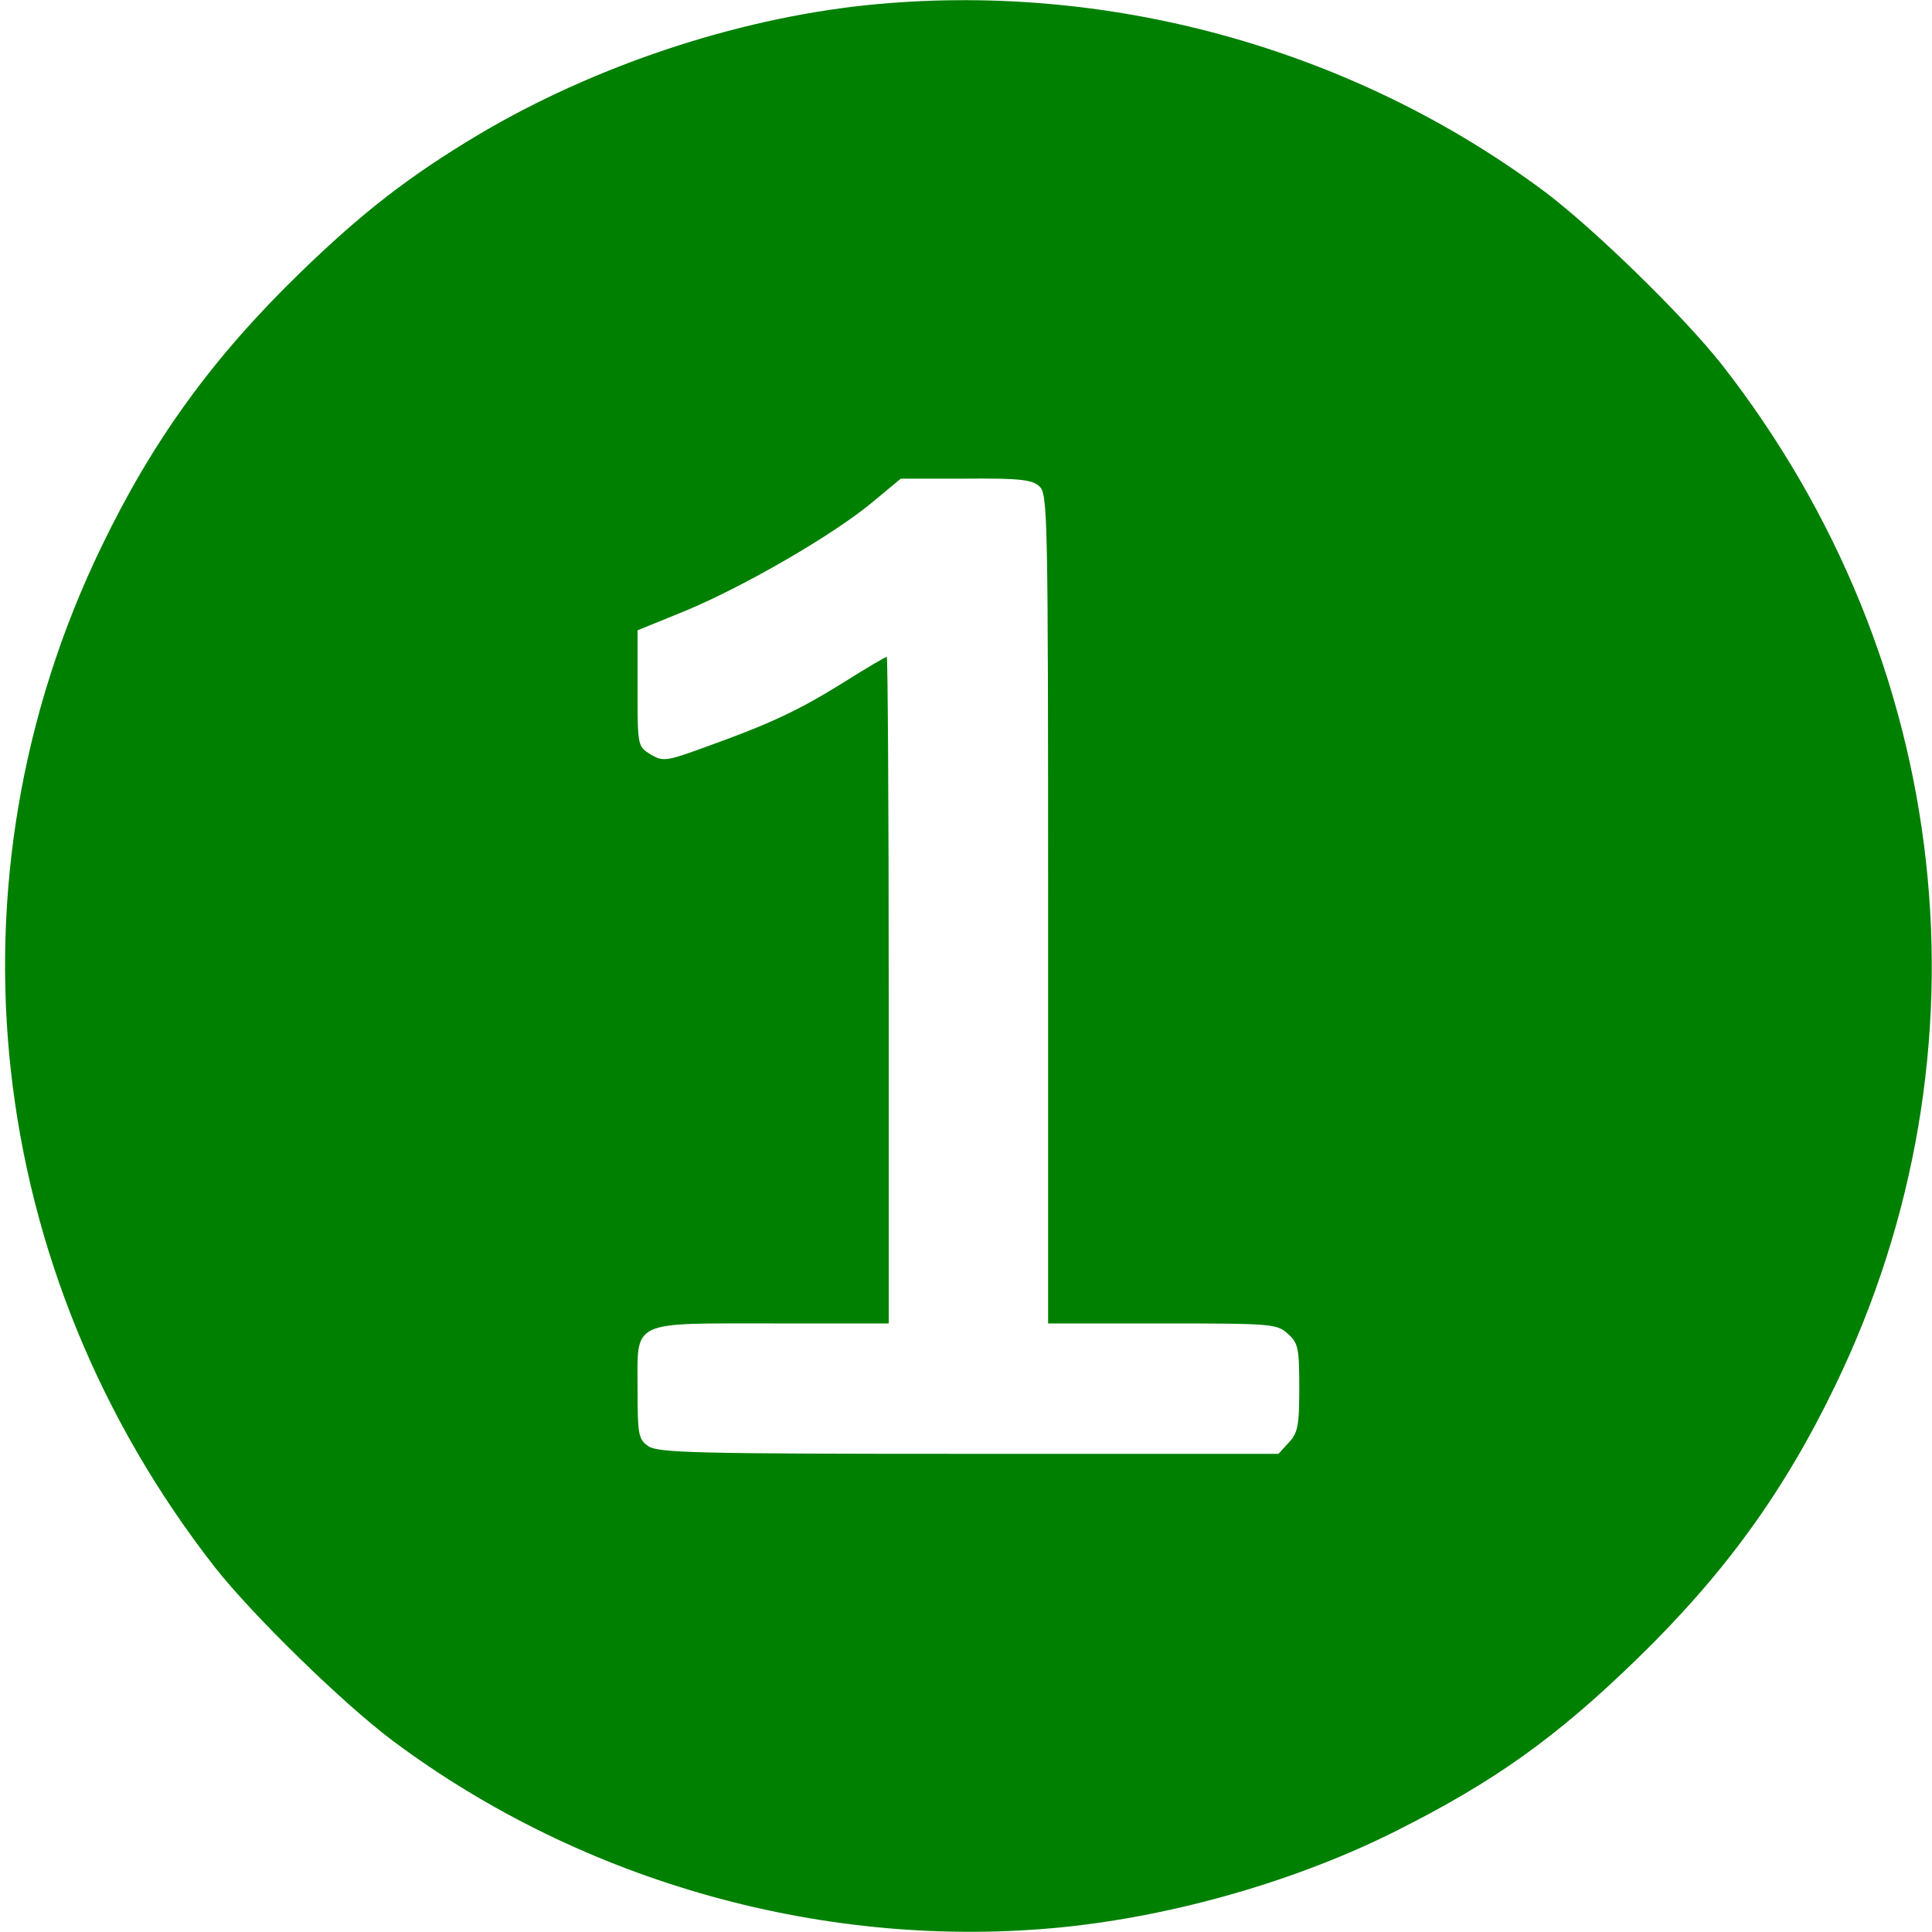 <svg xmlns="http://www.w3.org/2000/svg" version="1.0" width="400pt" height="400pt" viewBox="0 0 400 400" preserveAspectRatio="xMidYMid meet">

	<style>
		.color{
			fill: #008000;
		}

		.color:hover{
			fill: #00CD00;
		}
	</style>
<g class="color">
	<path d="M179.1 1.1 c-27.1 2.9 -56.1 12.6 -79.9 26.7 -14.4 8.6 -24 16 -37.1 28.7 -18 17.5 -30.4 34.5 -41.1 56.7 -33.4 69.1 -24.4 150 23.5 211.3 7.8 9.9 26.4 28.1 36.8 35.9 39.5 29.5 90 43.5 138.8 38.6 23.4 -2.4 48.6 -9.7 68.9 -19.9 20.5 -10.3 33.1 -19.3 49.9 -35.6 18 -17.5 30.4 -34.5 41.1 -56.7 33.4 -69.1 24.4 -150 -23.5 -211.3 -7.8 -9.9 -26.4 -28.1 -36.8 -35.9 -39.9 -29.7 -90.8 -43.7 -140.6 -38.5zm36.1 99.6c1.7 1.5 1.8 5.6 1.8 87.5l0 85.8 23.7 -0c22.9 -0 23.7 0.1 26 2.2 2.1 1.9 2.3 3 2.3 11.2 0 7.8 -0.3 9.3 -2.2 11.3l-2.1 2.3 -64.2 -0c-56.4 -0 -64.3 -0.2 -66.3 -1.6 -2 -1.4 -2.2 -2.3 -2.2 -11.9 0 -14.3 -1.7 -13.5 28.2 -13.5l23.8 -0 0 -69c0 -38 -0.2 -69 -0.4 -69 -0.3 -0 -4.2 2.3 -8.8 5.2 -9.3 5.8 -15.2 8.6 -28.3 13.3 -8.7 3.2 -9.2 3.2 -11.8 1.7 -2.7 -1.7 -2.7 -1.7 -2.7 -13.7l0 -12 10.3 -4.2c12.1 -5.1 30.1 -15.5 38.3 -22.3l5.9 -4.9 13.4 -0c11.2 -0.1 13.8 0.2 15.3 1.6z"/></g></svg>
